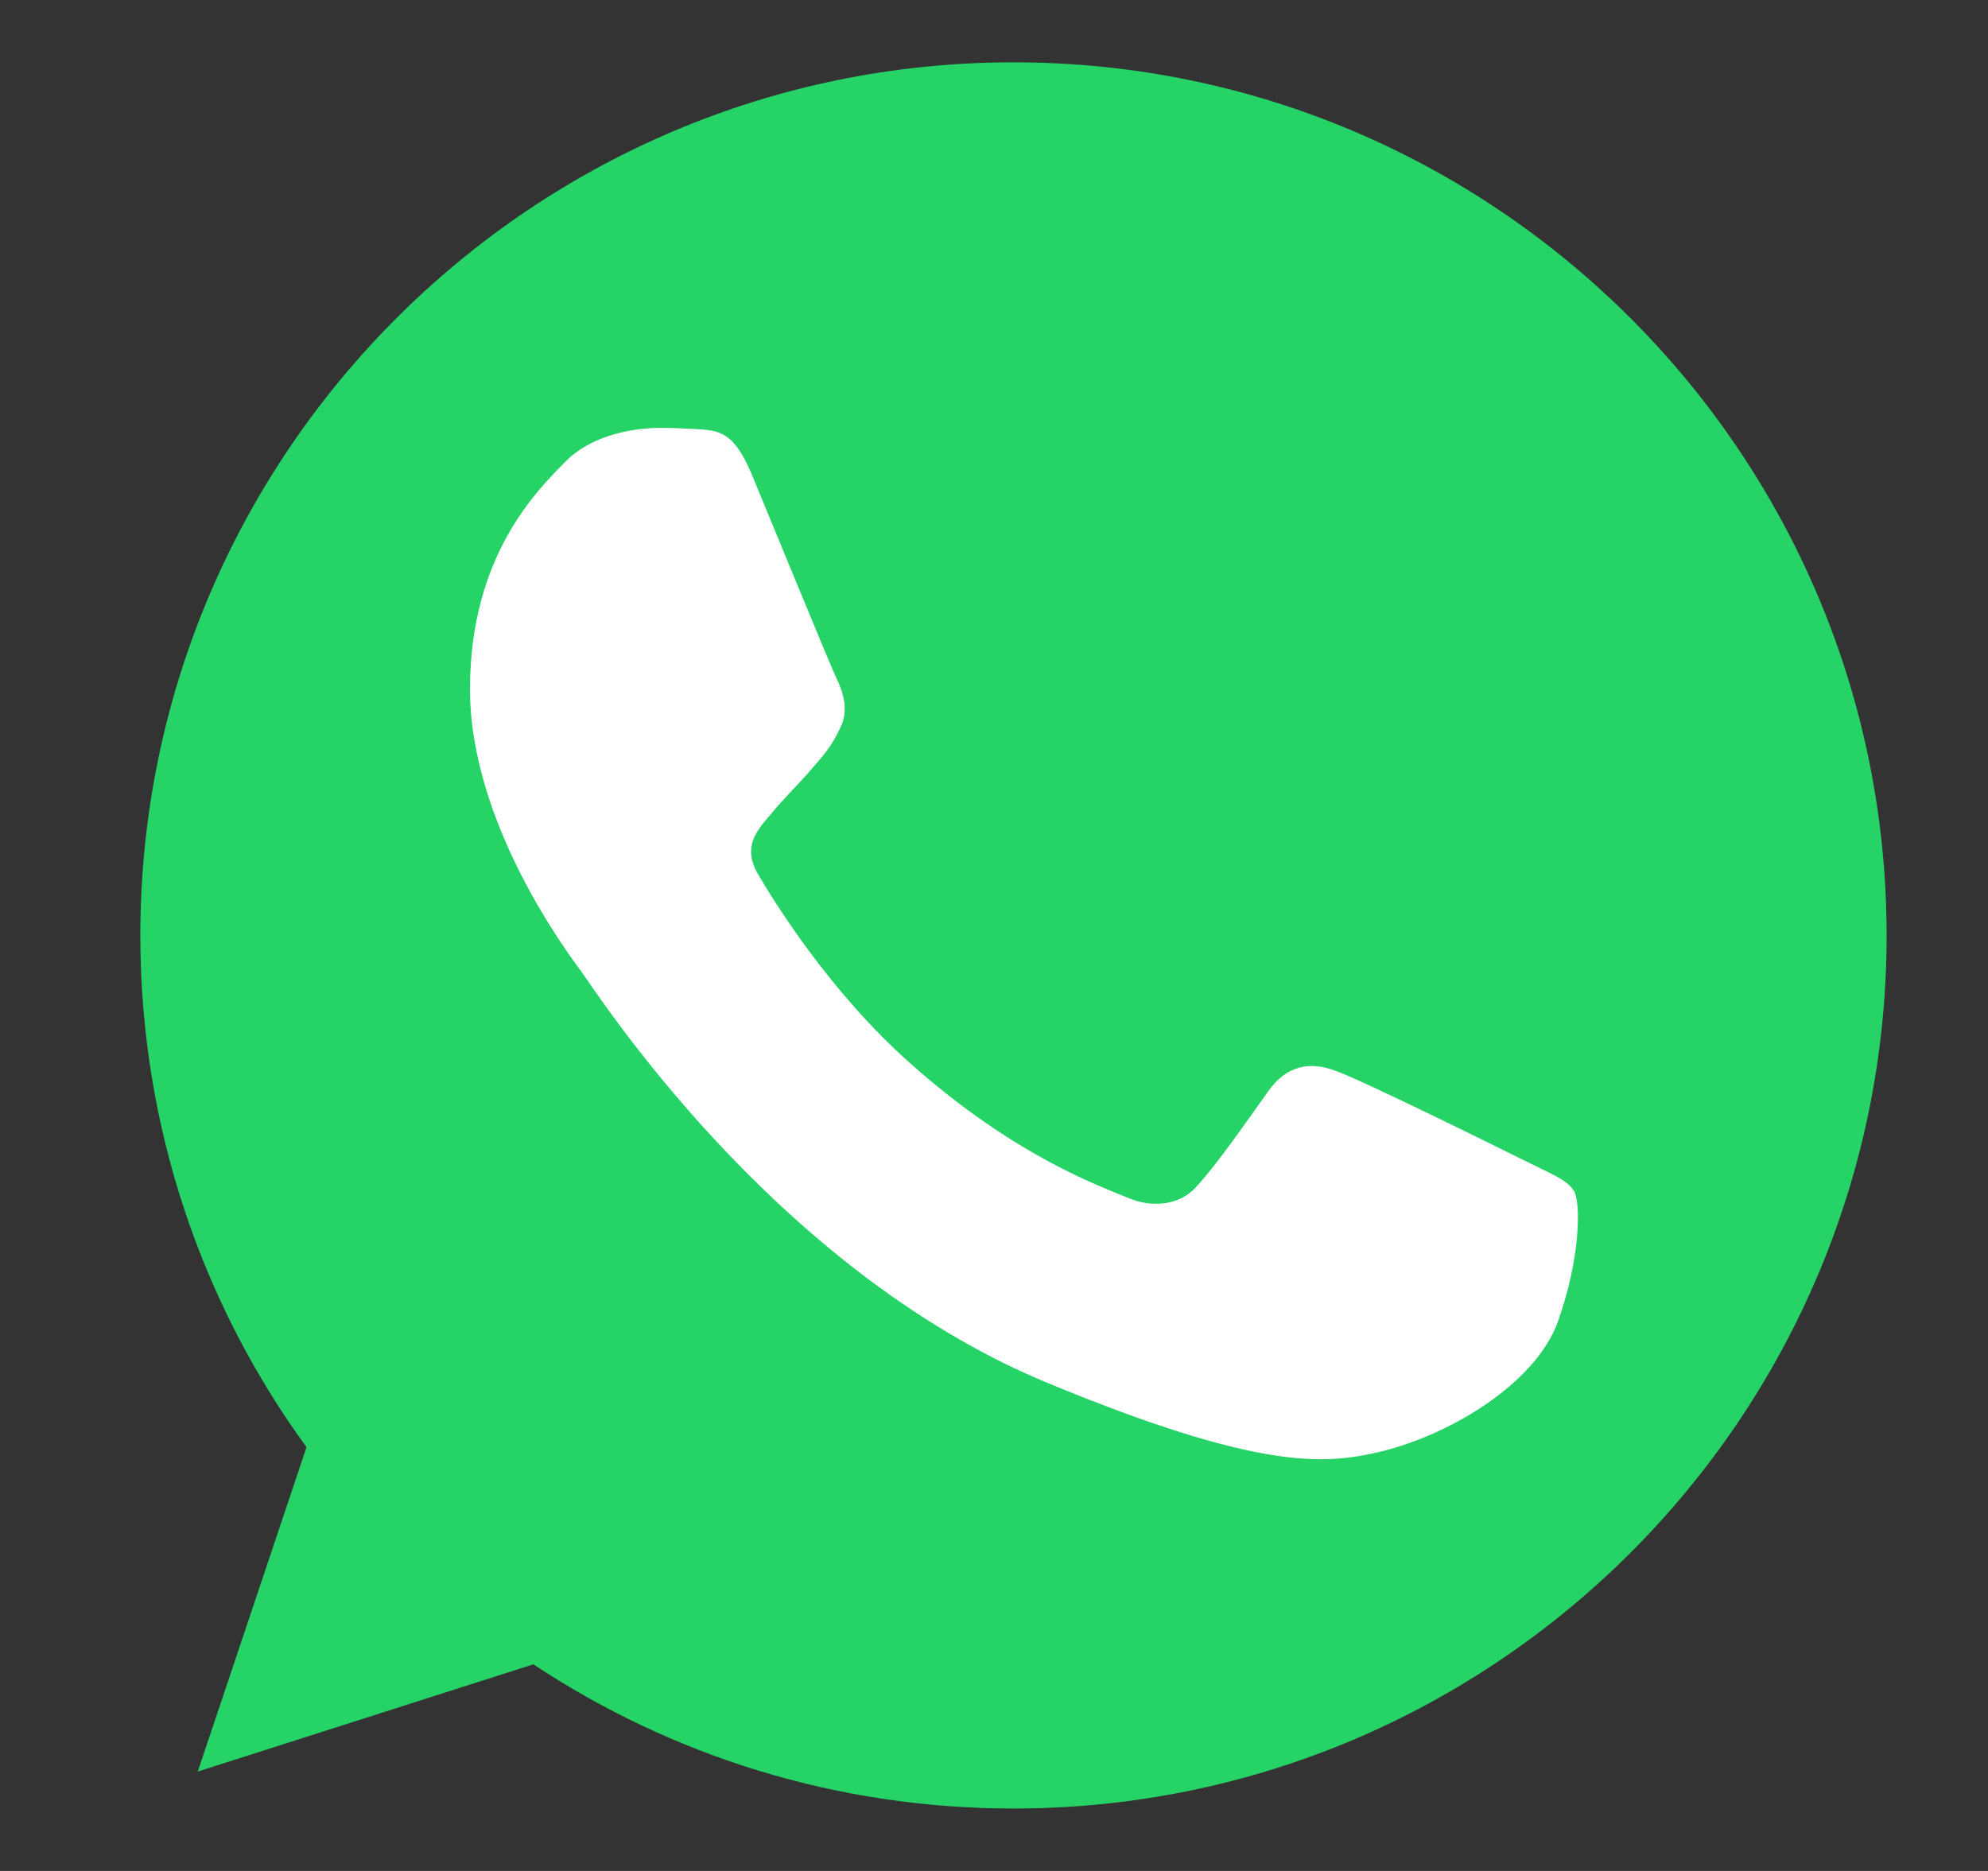 <svg width="17" height="16" viewBox="0 0 17 16" fill="none" xmlns="http://www.w3.org/2000/svg">
<rect x="0" y="0" width="17" height="16" fill="#333333" stroke="none"/>
<g clip-path="url(#clip0)">
<path d="M8.669 0.533H8.665C4.548 0.533 1.2 3.882 1.2 8C1.2 9.633 1.726 11.147 2.621 12.376L1.691 15.15L4.561 14.233C5.742 15.015 7.15 15.466 8.669 15.466C12.786 15.466 16.133 12.117 16.133 8C16.133 3.883 12.786 0.533 8.669 0.533Z" fill="#25D366"/>
<path d="M13.324 11.297C13.131 11.842 12.365 12.294 11.754 12.426C11.336 12.515 10.79 12.586 8.952 11.824C6.601 10.85 5.087 8.461 4.969 8.306C4.856 8.151 4.019 7.041 4.019 5.893C4.019 4.745 4.602 4.186 4.837 3.946C5.03 3.749 5.349 3.659 5.655 3.659C5.754 3.659 5.843 3.664 5.923 3.668C6.158 3.678 6.276 3.692 6.431 4.063C6.624 4.528 7.094 5.676 7.15 5.794C7.207 5.912 7.264 6.072 7.184 6.227C7.109 6.387 7.043 6.458 6.925 6.594C6.807 6.73 6.695 6.834 6.577 6.98C6.469 7.107 6.347 7.243 6.483 7.478C6.619 7.708 7.089 8.475 7.781 9.091C8.674 9.886 9.398 10.14 9.657 10.248C9.85 10.328 10.08 10.309 10.221 10.159C10.4 9.966 10.621 9.646 10.846 9.331C11.006 9.105 11.208 9.077 11.42 9.157C11.636 9.232 12.779 9.797 13.014 9.914C13.249 10.032 13.404 10.088 13.461 10.187C13.517 10.286 13.517 10.751 13.324 11.297Z" fill="white"/>
</g>
<defs>
<clipPath id="clip0">
<rect width="16" height="16" fill="white" transform="translate(0.667)"/>
</clipPath>
</defs>
</svg>
